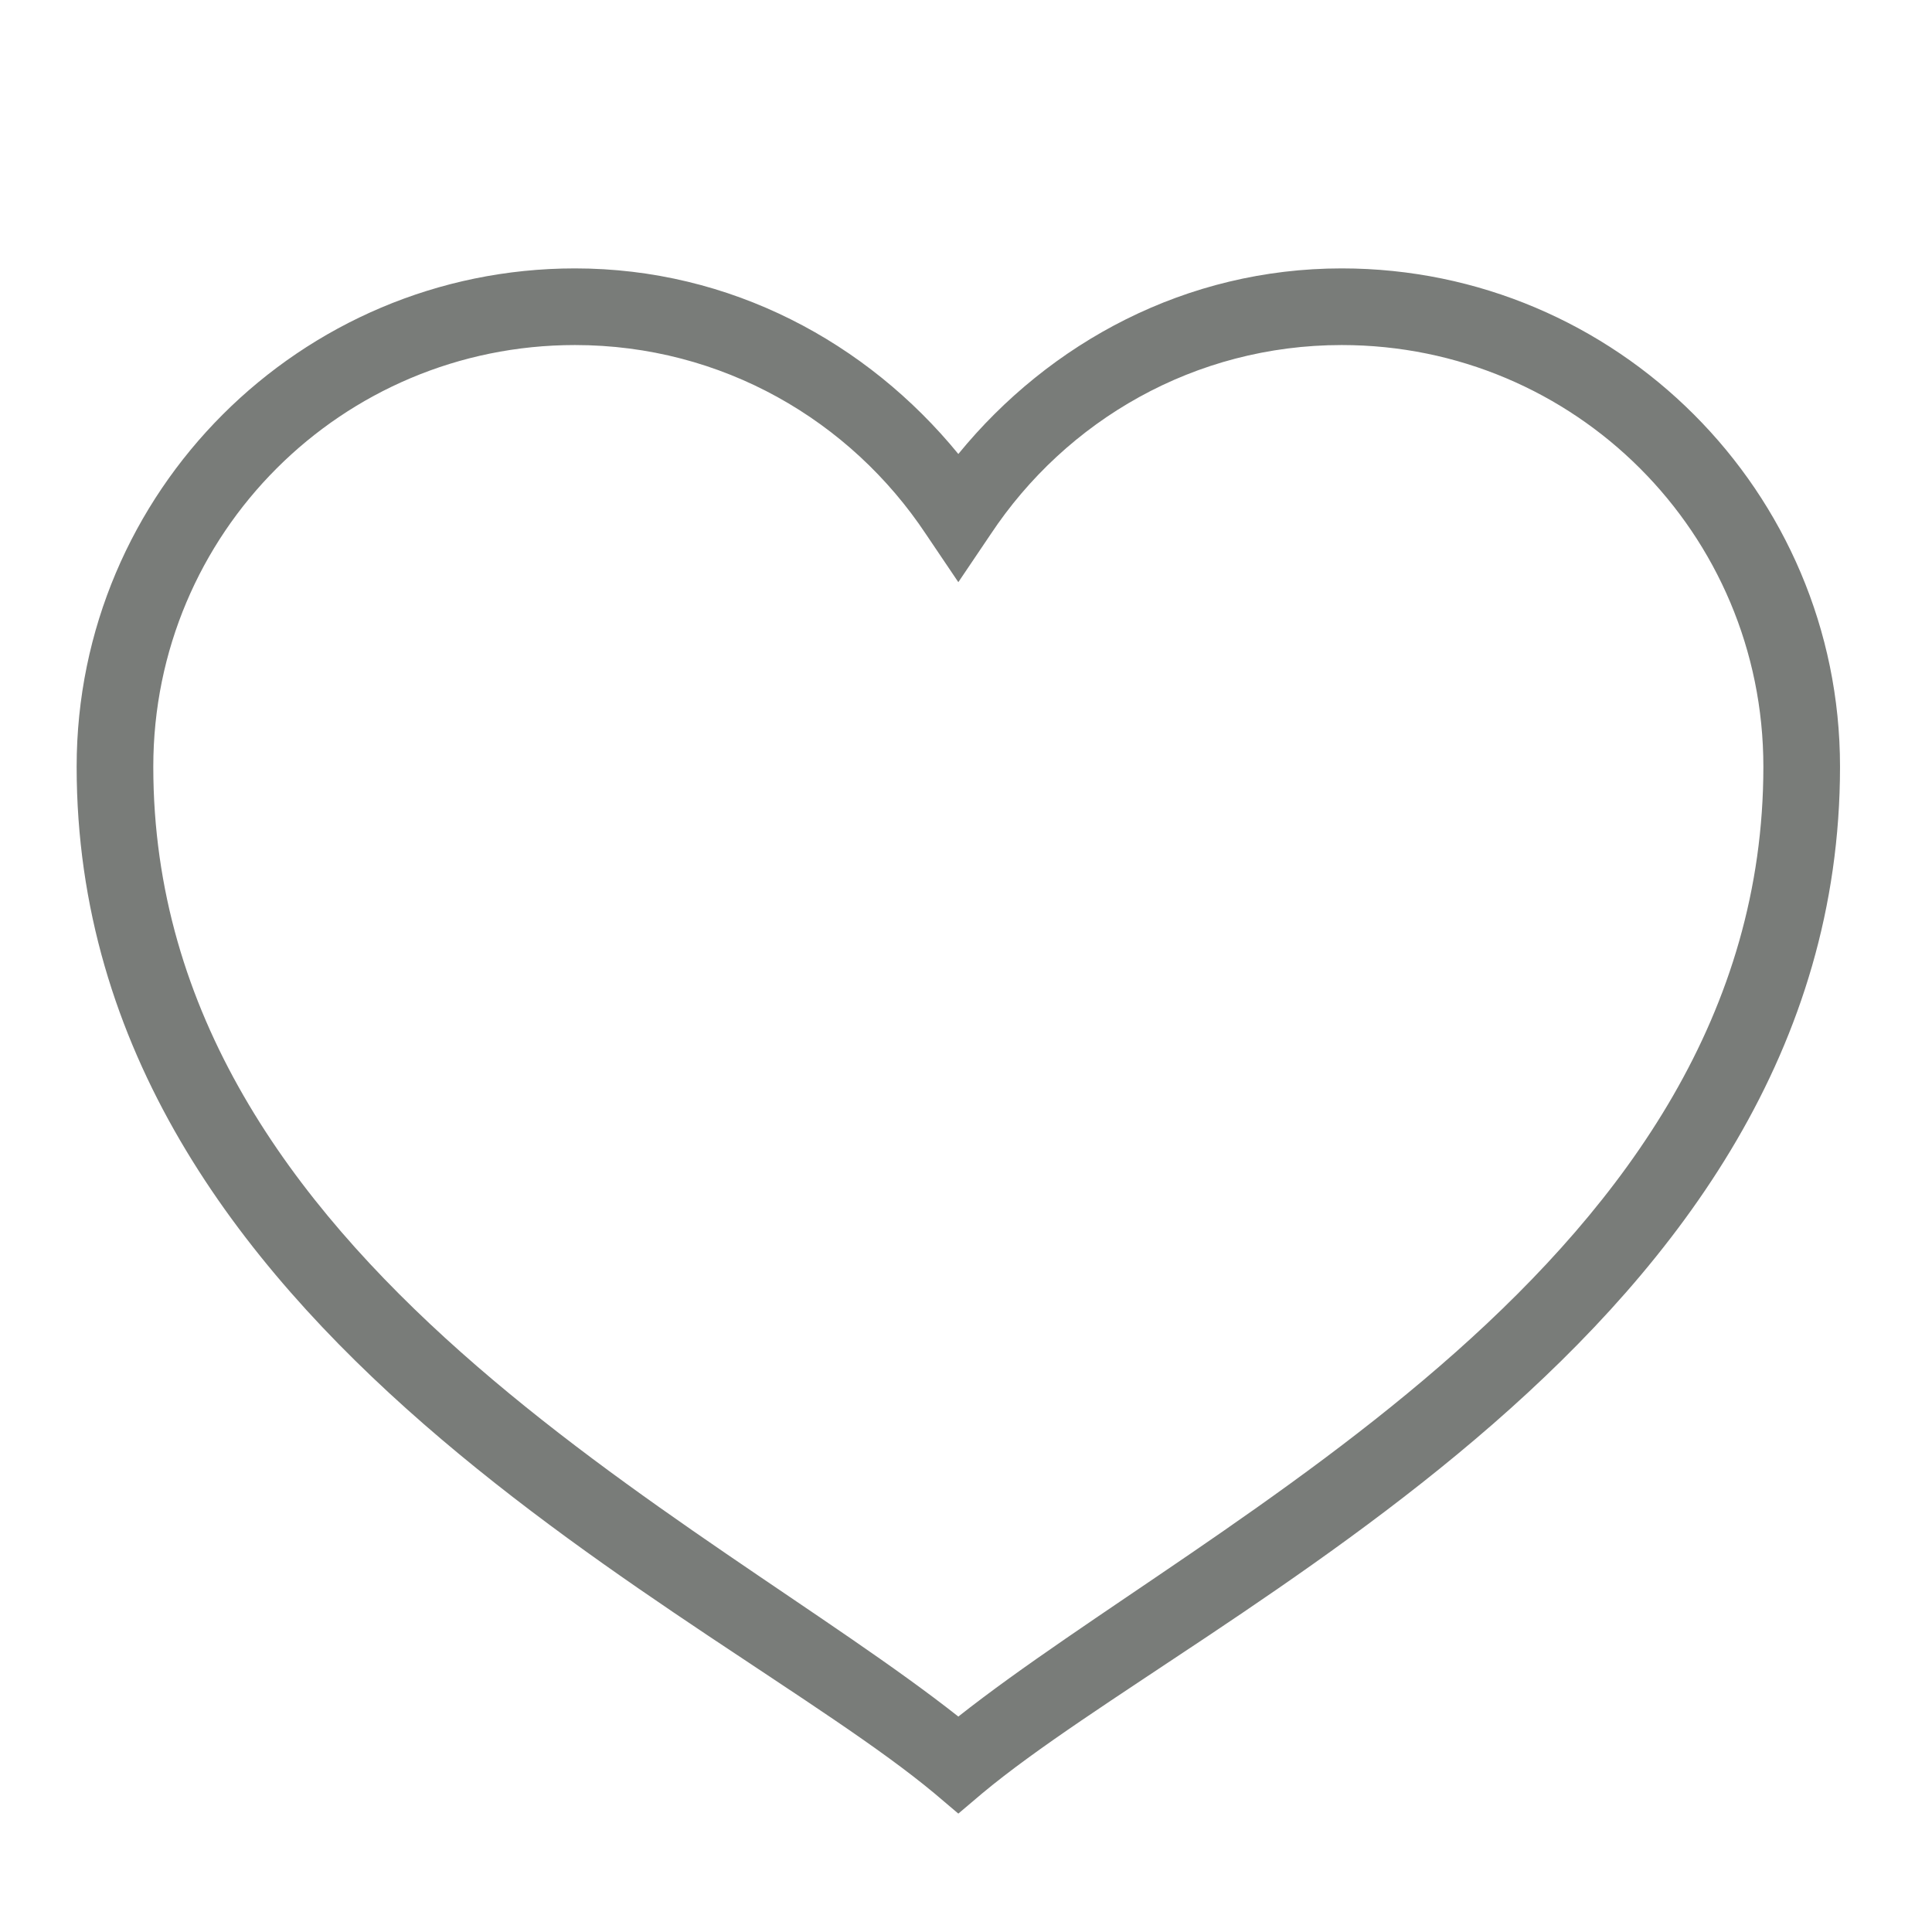 <?xml version="1.0" encoding="UTF-8"?>
<svg xmlns="http://www.w3.org/2000/svg" xmlns:xlink="http://www.w3.org/1999/xlink" width="64pt" height="64pt" viewBox="0 0 64 64" version="1.1">
    <g id="surface1">
        <path style=" stroke:none;fill-rule:nonzero;fill:#797C79;fill-opacity:1;" d="M 19.047 8.891 C 9.945 8.891 2.539 16.293 2.539 25.398 C 2.539 44.141 23.738 53.395 30.953 59.406 L 31.746 60.078 L 32.539 59.406 C 39.754 53.395 60.953 44.141 60.953 25.398 C 60.953 16.293 53.547 8.891 44.445 8.891 C 39.297 8.891 34.773 11.336 31.746 15.039 C 28.719 11.336 24.195 8.891 19.047 8.891 Z M 19.047 11.43 C 23.918 11.43 28.176 13.93 30.676 17.699 L 31.746 19.285 L 32.816 17.699 C 35.316 13.93 39.574 11.43 44.445 11.43 C 52.172 11.43 58.414 17.668 58.414 25.398 C 58.414 41.777 40.117 50.254 31.746 56.863 C 23.371 50.254 5.078 41.777 5.078 25.398 C 5.078 17.668 11.32 11.43 19.047 11.43 Z "/>
    </g>
</svg>

